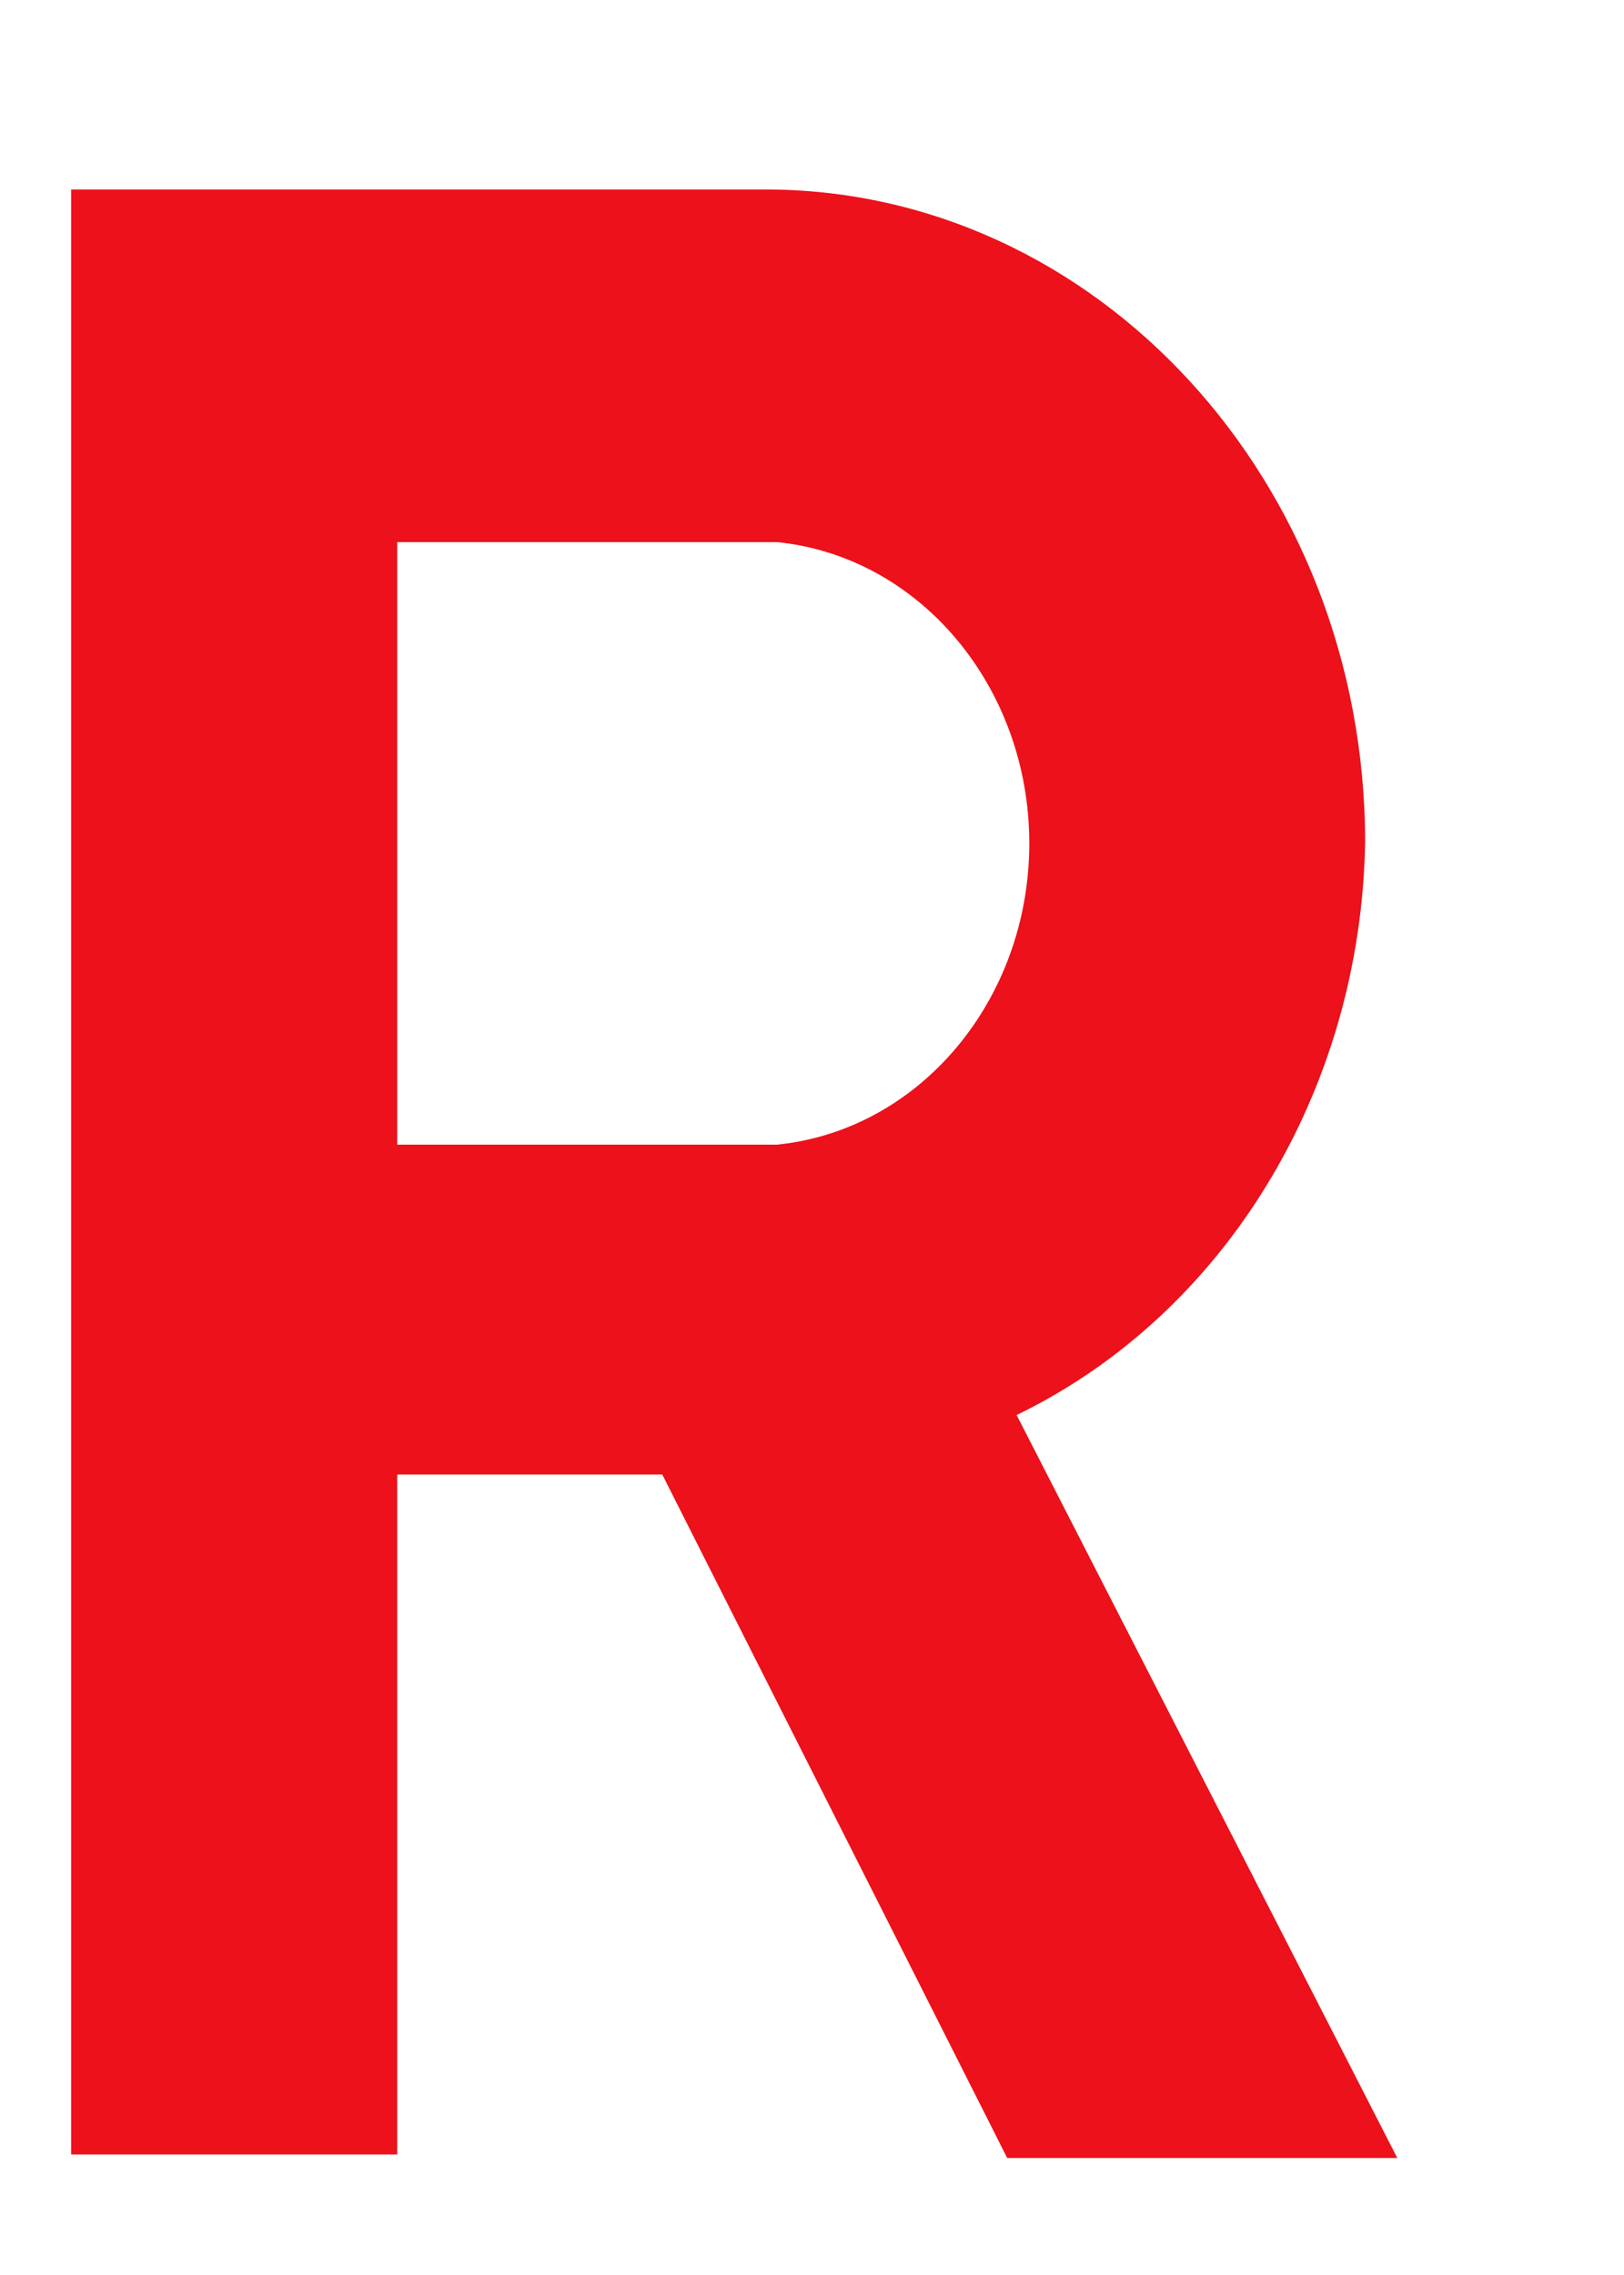 ﻿<?xml version="1.0" encoding="utf-8"?>
<svg version="1.1" xmlns:xlink="http://www.w3.org/1999/xlink" width="5px" height="7px" xmlns="http://www.w3.org/2000/svg">
  <g transform="matrix(1 0 0 1 -335 -56 )">
    <path d="M 3.101 6.64  L 2.039 4.537  L 1.223 4.537  L 1.223 6.629  L 0.219 6.629  L 0.219 0.583  L 2.352 0.583  C 2.353 0.583  2.355 0.583  2.356 0.583  C 3.376 0.583  4.202 1.482  4.203 2.591  C 4.19 3.356  3.772 4.043  3.13 4.354  L 4.302 6.64  L 3.101 6.64  Z M 1.223 1.668  L 1.223 3.522  L 2.392 3.522  C 2.832 3.478  3.169 3.076  3.169 2.595  C 3.169 2.114  2.832 1.712  2.392 1.668  L 1.223 1.668  Z " fill-rule="nonzero" fill="#ec111a" stroke="none" transform="matrix(1 0 0 1 335 56 )" />
  </g>
</svg>